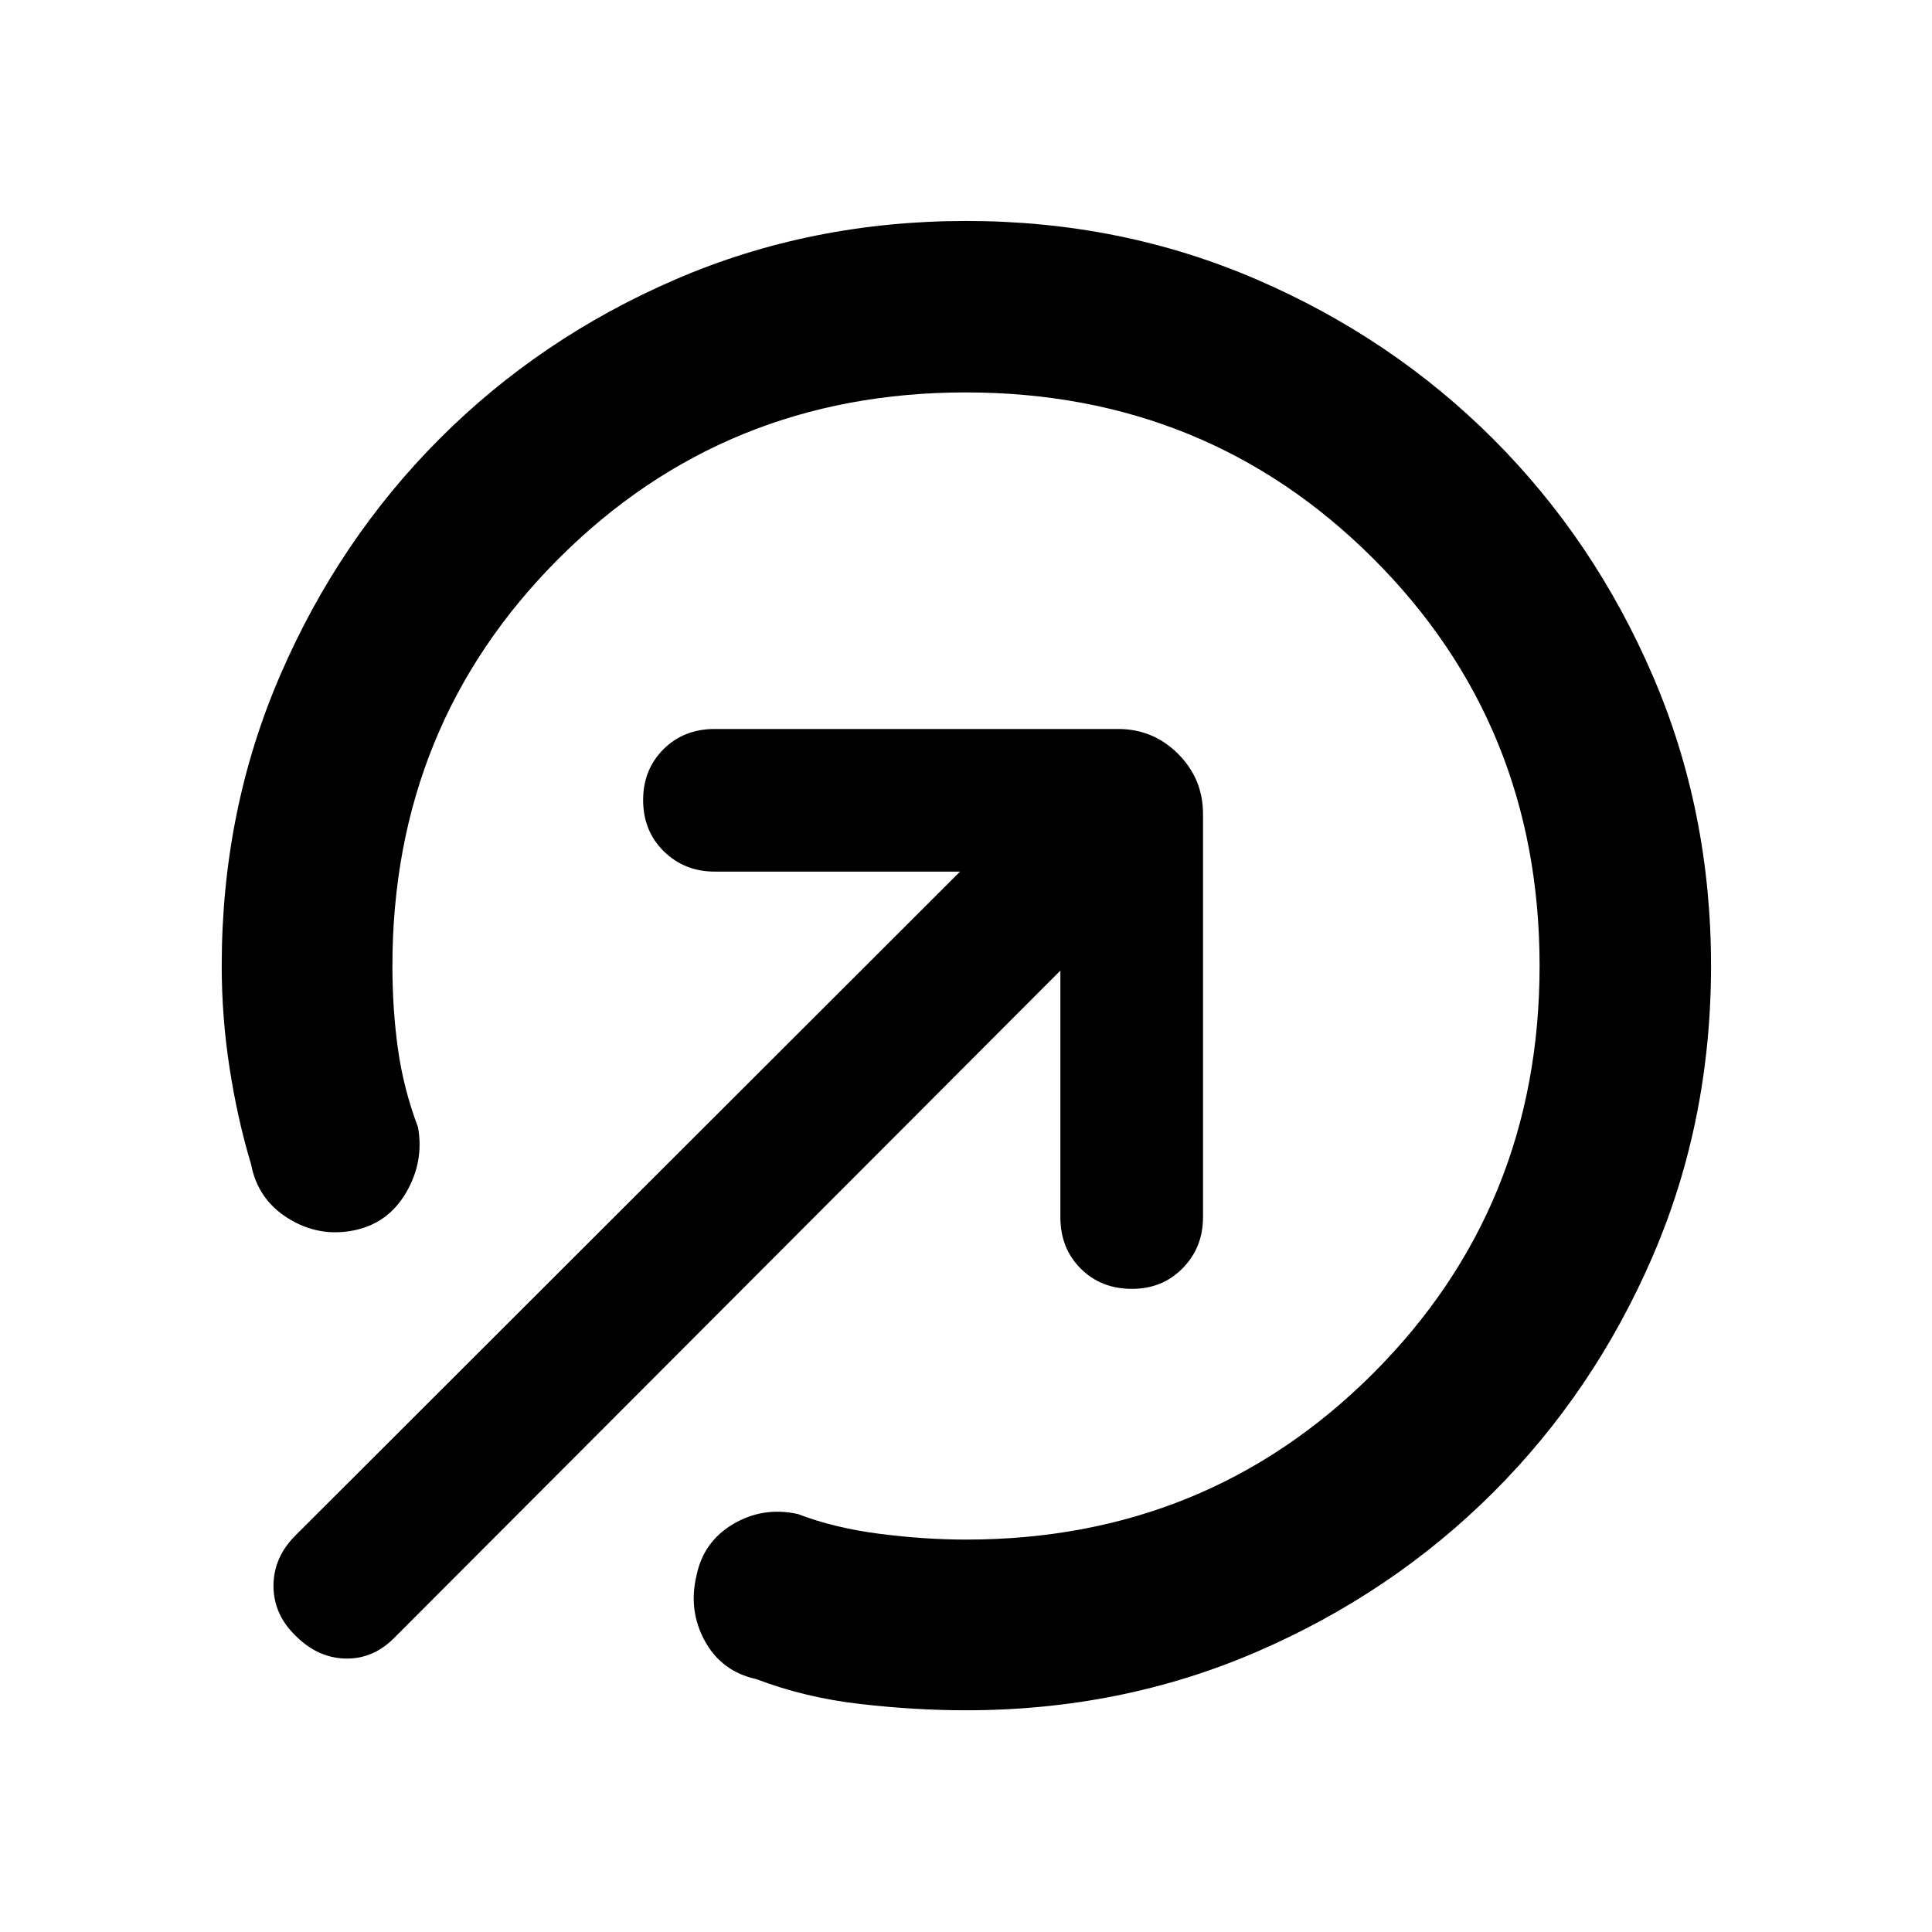 <svg xmlns="http://www.w3.org/2000/svg" height="40" viewBox="0 -960 960 960" width="40"><path d="M480-110.17q-25.57 0-52.83-3.16-27.26-3.15-51.37-12.33-17.23-3.77-25.53-18.89-8.31-15.13-4.21-32.43 3.4-16.92 18.21-25.7 14.81-8.79 32.14-5.02 18.06 6.92 40.48 9.82 22.42 2.89 43.11 2.89 119.75 0 202.38-82.66 82.63-82.67 82.63-202.46 0-119.8-82.66-202.35-82.67-82.55-202.46-82.55-119.8 0-202.35 82.63T194.99-480q0 21.46 2.75 41.24 2.76 19.79 9.96 38.85 3.1 17.17-5.96 32.6-9.07 15.44-26.31 18.76-17.2 3.32-32.3-6.09-15.1-9.41-18.41-27-6.59-21.71-10.57-47.18-3.98-25.47-3.98-51.18 0-77.27 29.08-144.52 29.08-67.25 79.17-117.44 50.08-50.19 117.28-79.22 67.2-29.02 144.44-29.02 76.9 0 144.22 29.04 67.31 29.04 117.55 79.25 50.24 50.21 79.27 117.53 29.02 67.32 29.02 144.24 0 77.24-29.02 144.44-29.03 67.2-79.22 117.28-50.19 50.09-117.44 79.17T480-110.17ZM146.88-147.2q-10.98-10.65-10.98-24.79 0-14.14 10.85-24.99L477.04-526.9H355.17q-15.05 0-25.33-10.09-10.27-10.09-10.27-25.51 0-15.09 10.08-25.18 10.09-10.09 25.52-10.09h200.36q17.5 0 29.87 12.37 12.37 12.37 12.37 29.87v200.36q0 15.05-10.09 25.33-10.09 10.27-25.18 10.27-15.42 0-25.51-10.08-10.09-10.09-10.09-25.52v-122.54L195.78-146.03q-10.48 10.49-24.2 10.15-13.71-.33-24.7-11.32Z"/></svg>